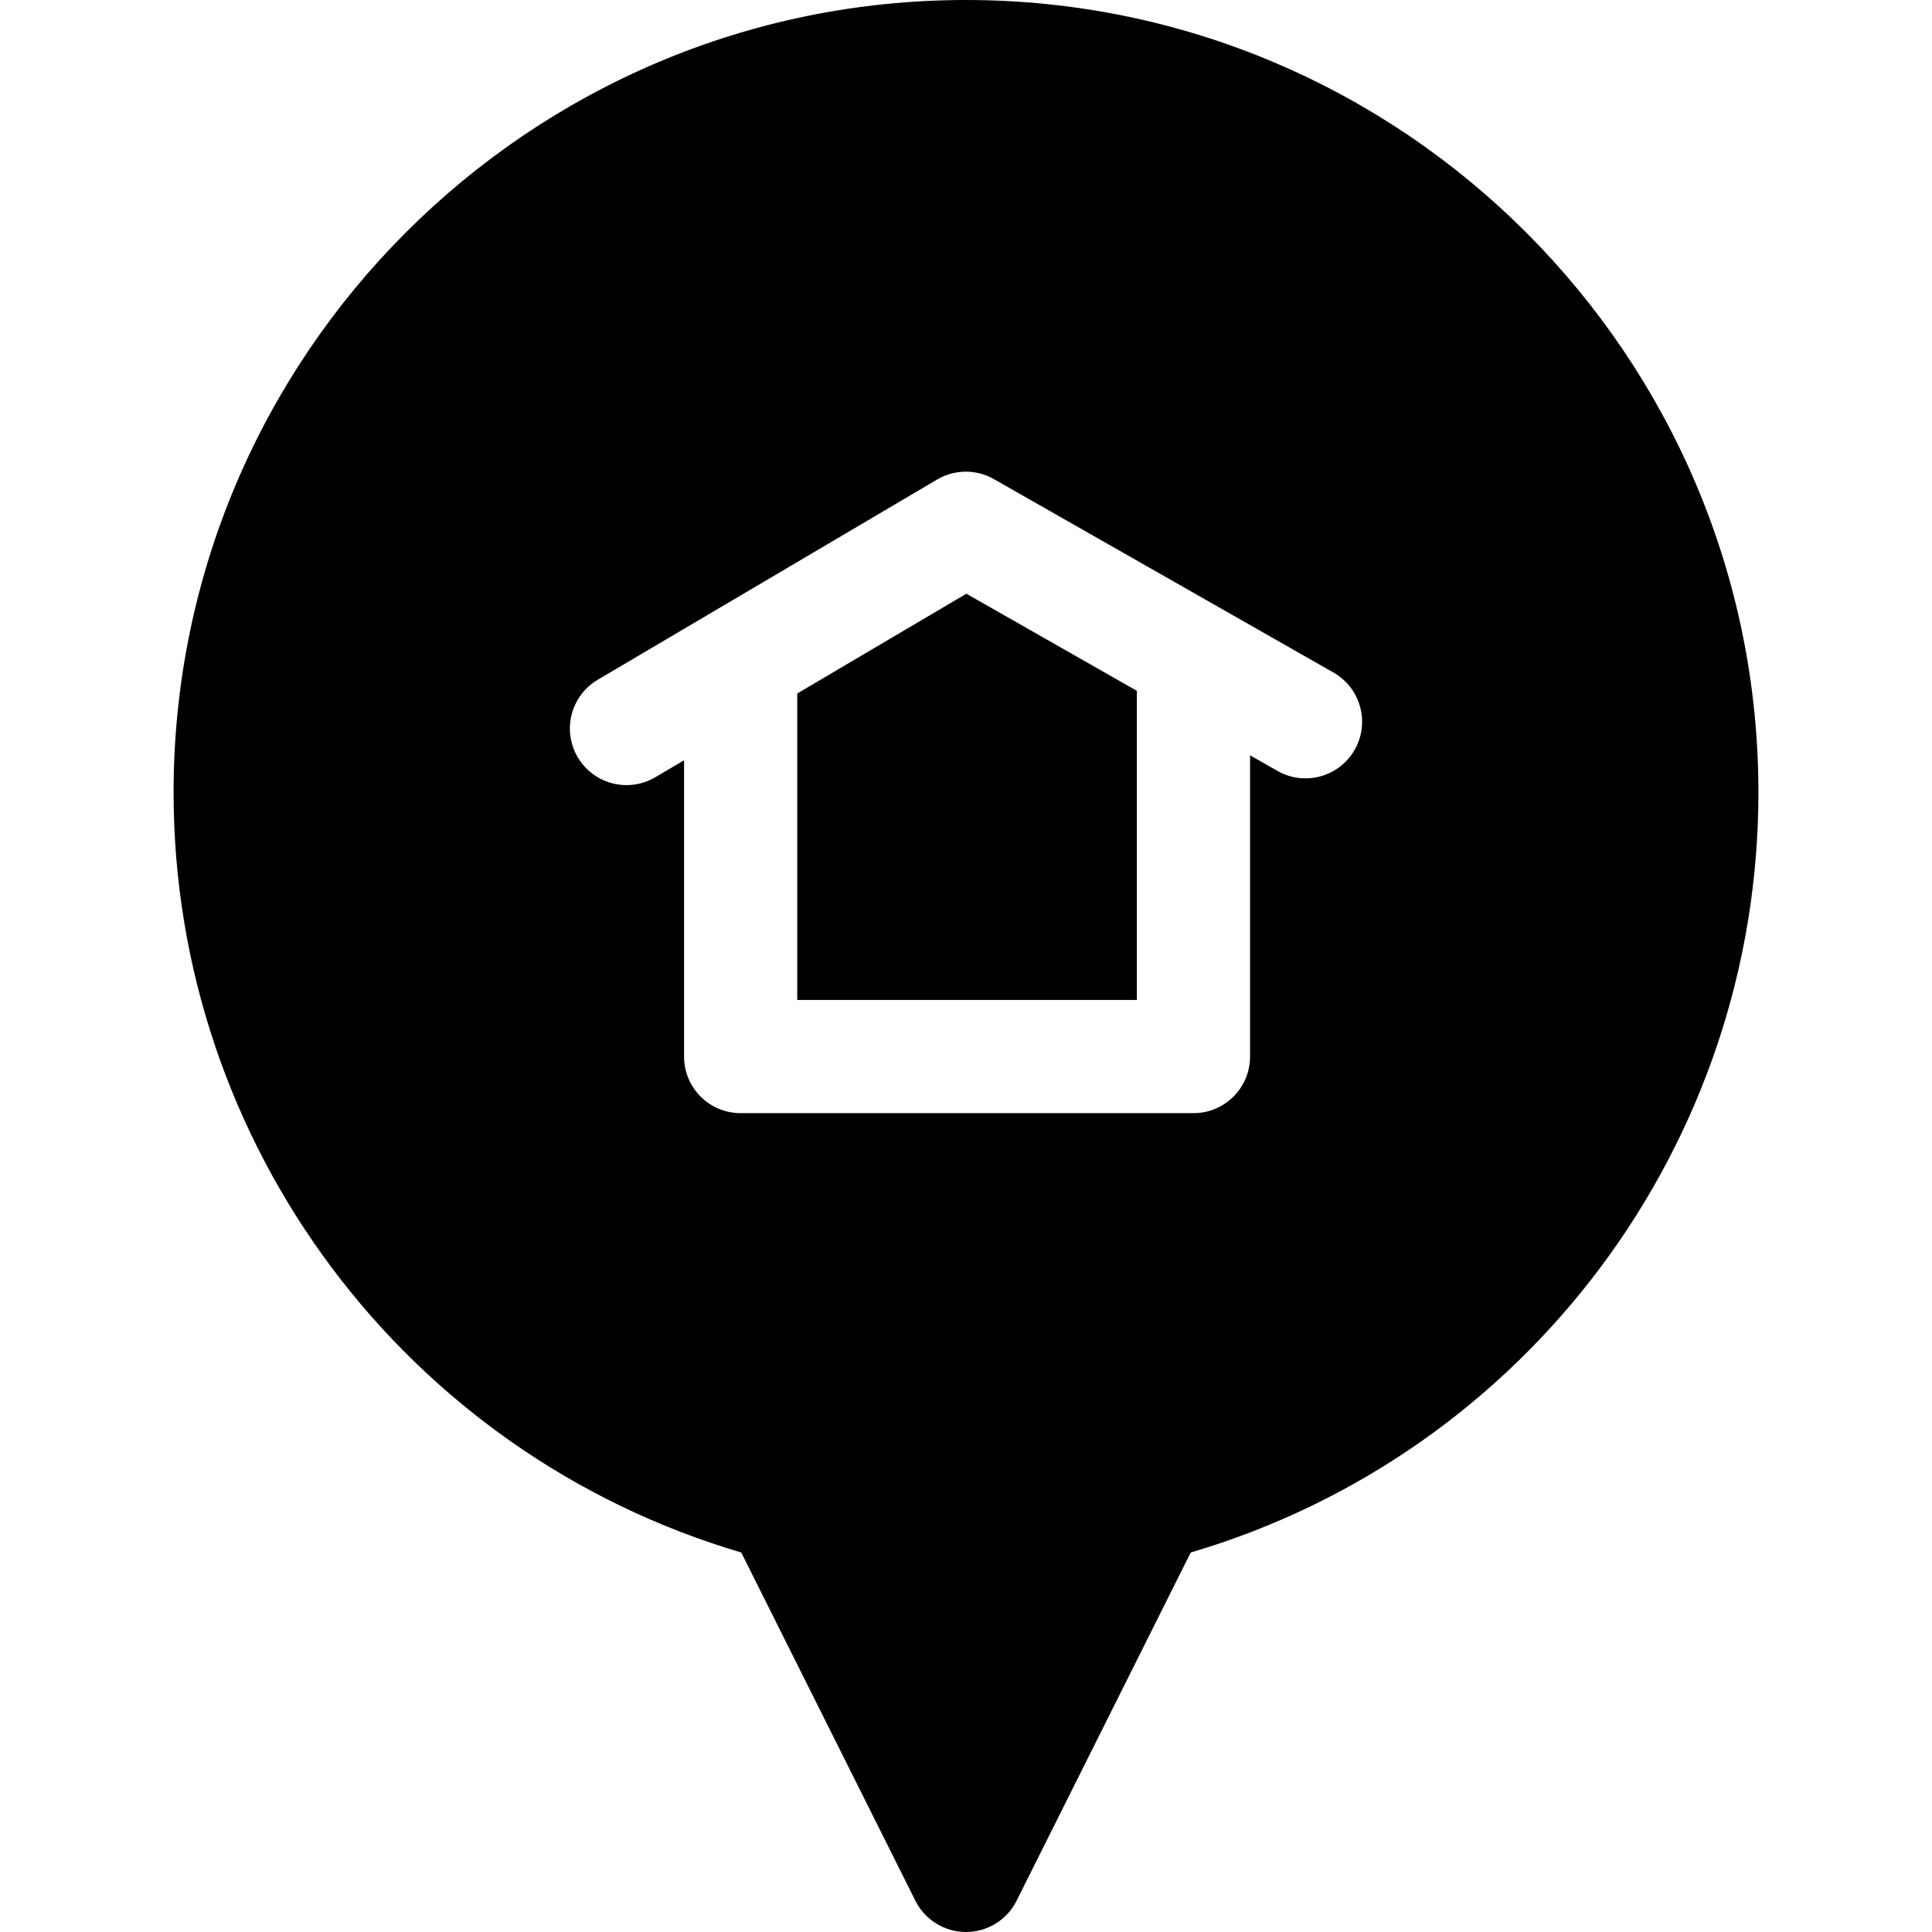 <svg height="512pt" viewBox="-46 0 512 512" width="512pt" xmlns="http://www.w3.org/2000/svg"><path d="m165.281 183.781v81.219h90v-81.922l-45.184-25.738zm0 0"/><path d="m210 0c-115.793 0-210 94.207-210 210 0 93.359 61.52 175.211 150.441 201.43l46.141 92.277c2.543 5.082 7.734 8.293 13.418 8.293 5.68 0 10.875-3.211 13.414-8.293l46.141-92.277c88.926-26.215 150.445-108.07 150.445-201.43 0-115.793-94.207-210-210-210zm103.004 198.695c-4.102 7.199-13.262 9.707-20.457 5.609l-7.266-4.137v79.832c0 8.285-6.715 15-15 15h-120c-8.285 0-15-6.715-15-15v-78.516l-7.629 4.5c-2.391 1.41-5.02 2.082-7.609 2.082-5.133 0-10.133-2.637-12.934-7.379-4.207-7.137-1.836-16.332 5.297-20.543l89.938-53.062c4.633-2.734 10.371-2.781 15.047-.113l90.004 51.27c7.199 4.102 9.711 13.258 5.609 20.457zm0 0"/></svg>